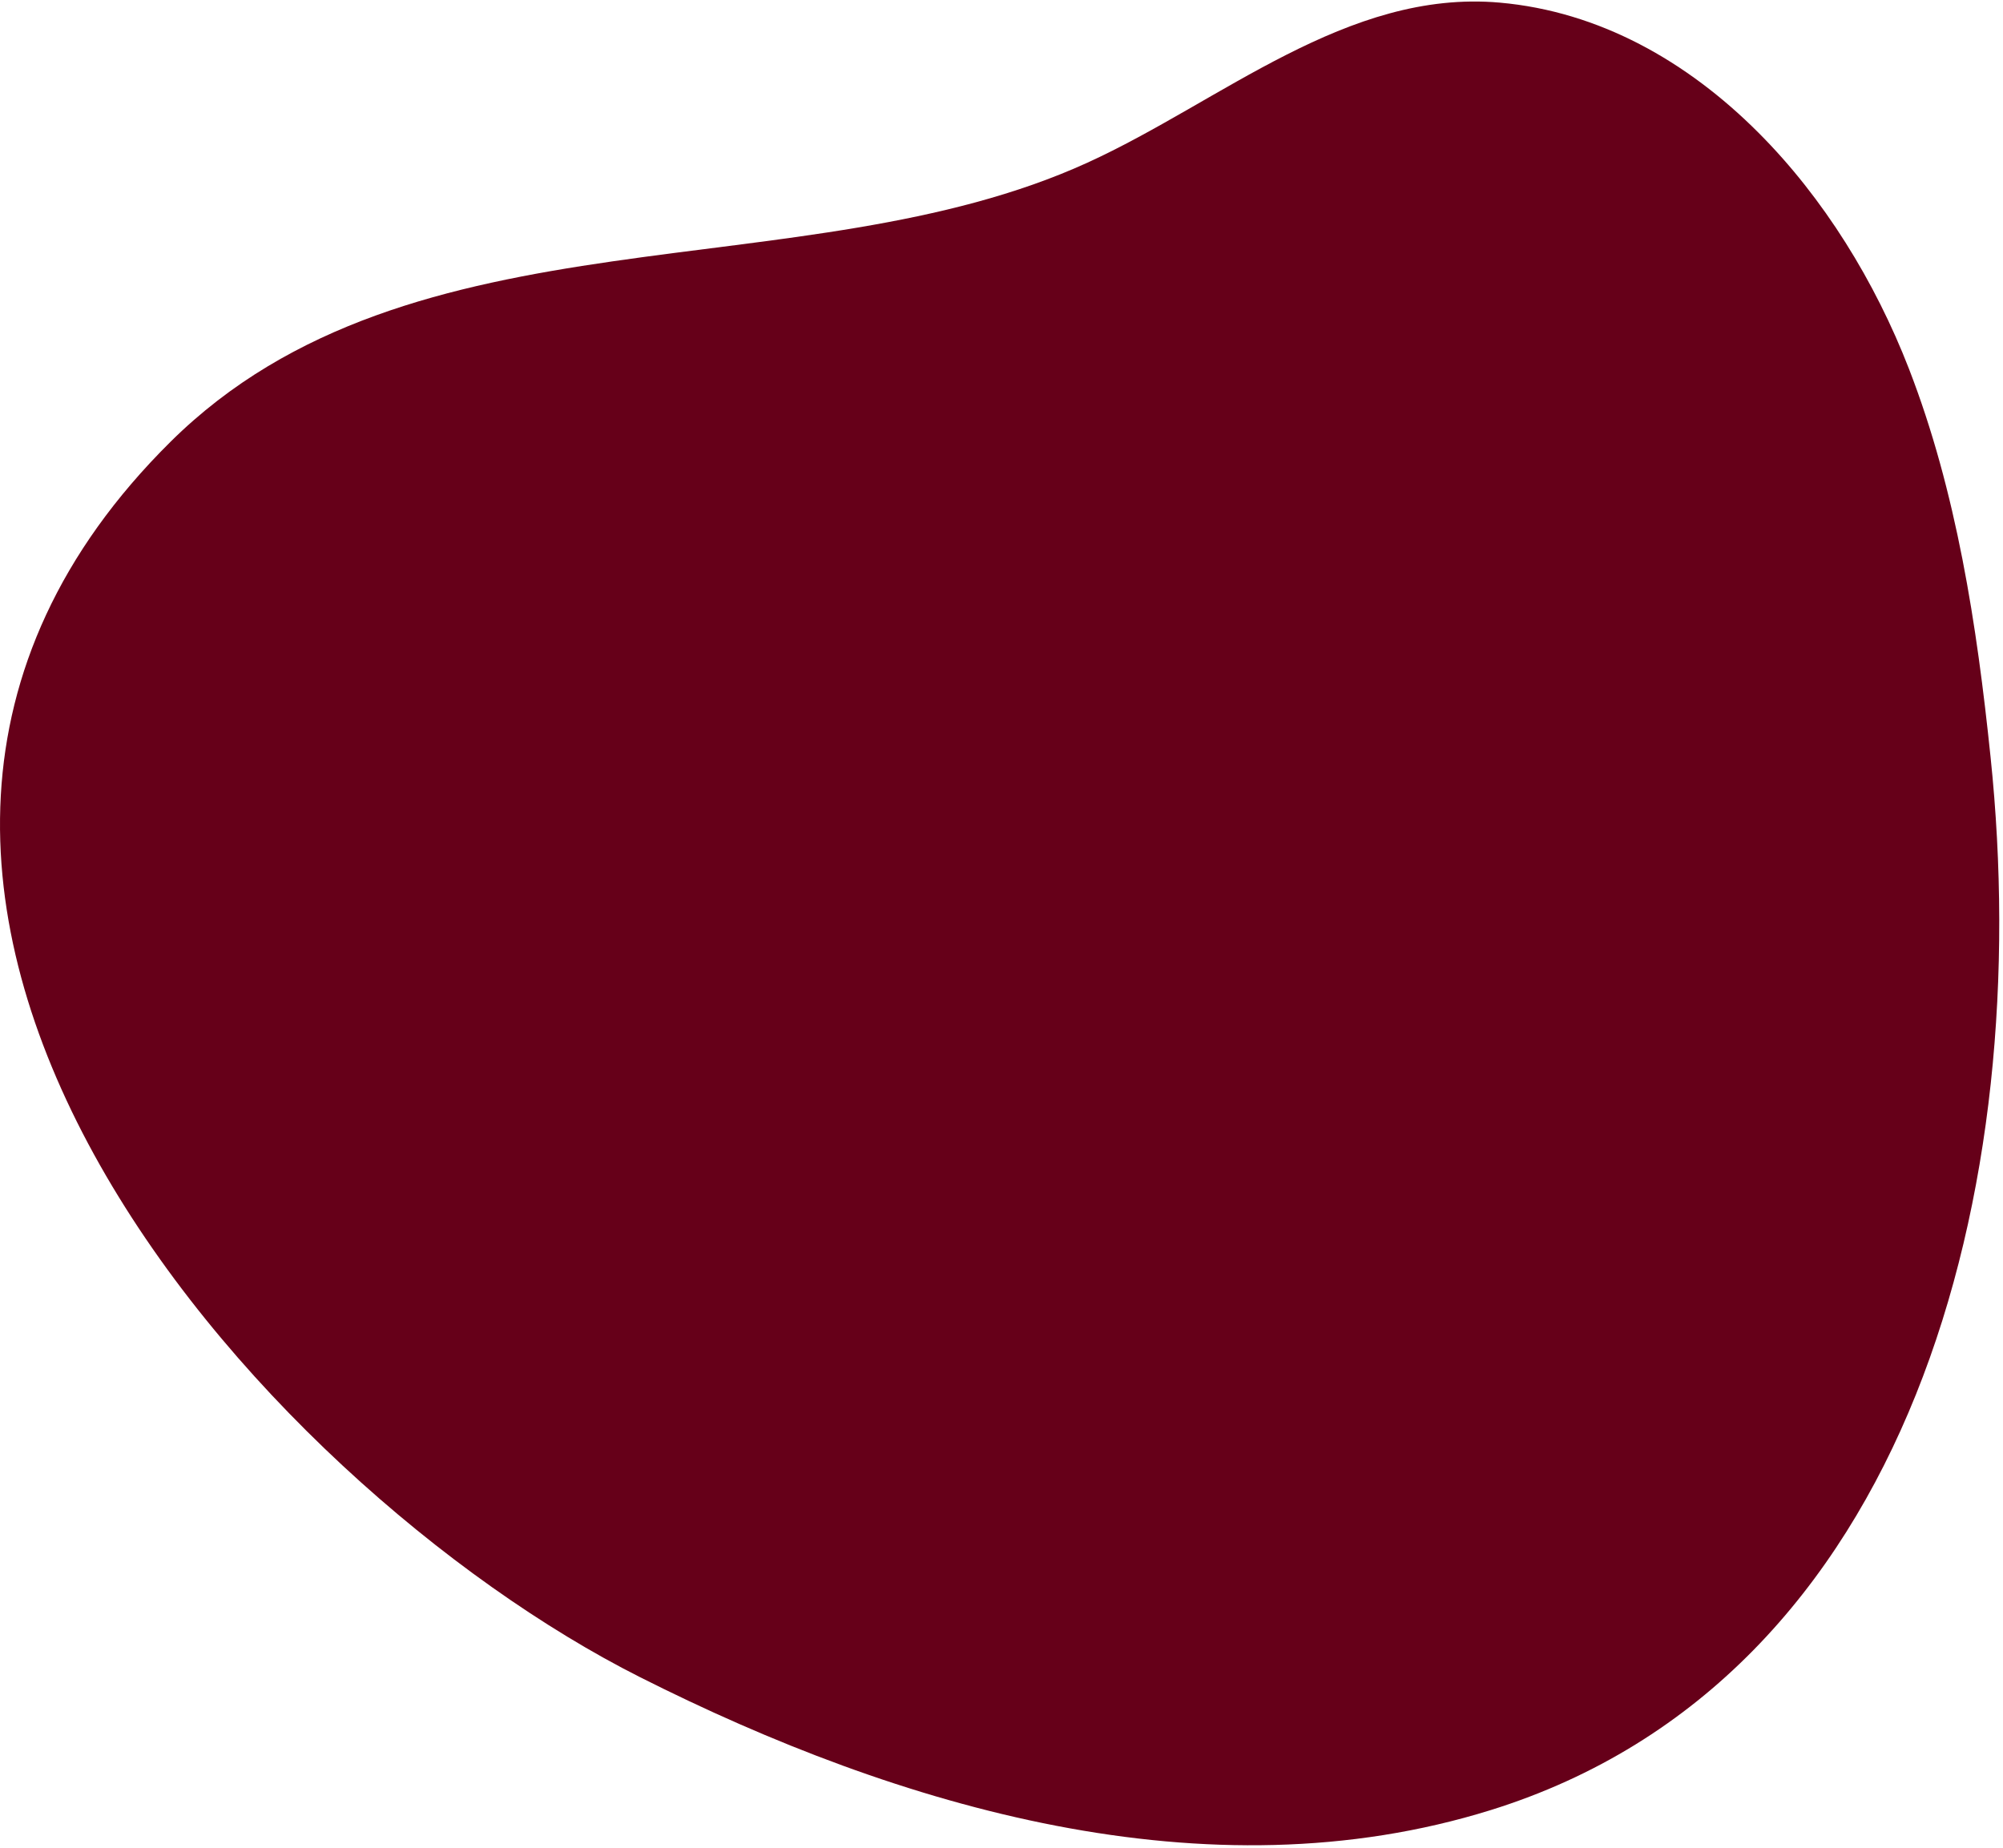 <svg width="504" height="465" viewBox="0 0 504 465" fill="none" xmlns="http://www.w3.org/2000/svg">
<path d="M442.463 33.39C458.903 49.851 471.828 70.893 480.338 92.82C492.305 123.719 497.417 157.209 500.873 190.541C512.114 298.215 481.442 422.413 375.078 455.556C303.714 477.767 226.337 455.019 161.044 422.097C65.107 373.726 -70.099 223.147 42.916 111.176C103.679 50.989 201.794 73.705 273.623 40.941C307.286 25.587 338.946 -2.722 377.344 0.659C402.352 2.87 424.484 15.382 442.463 33.39Z" fill="#660019"/>
</svg>
